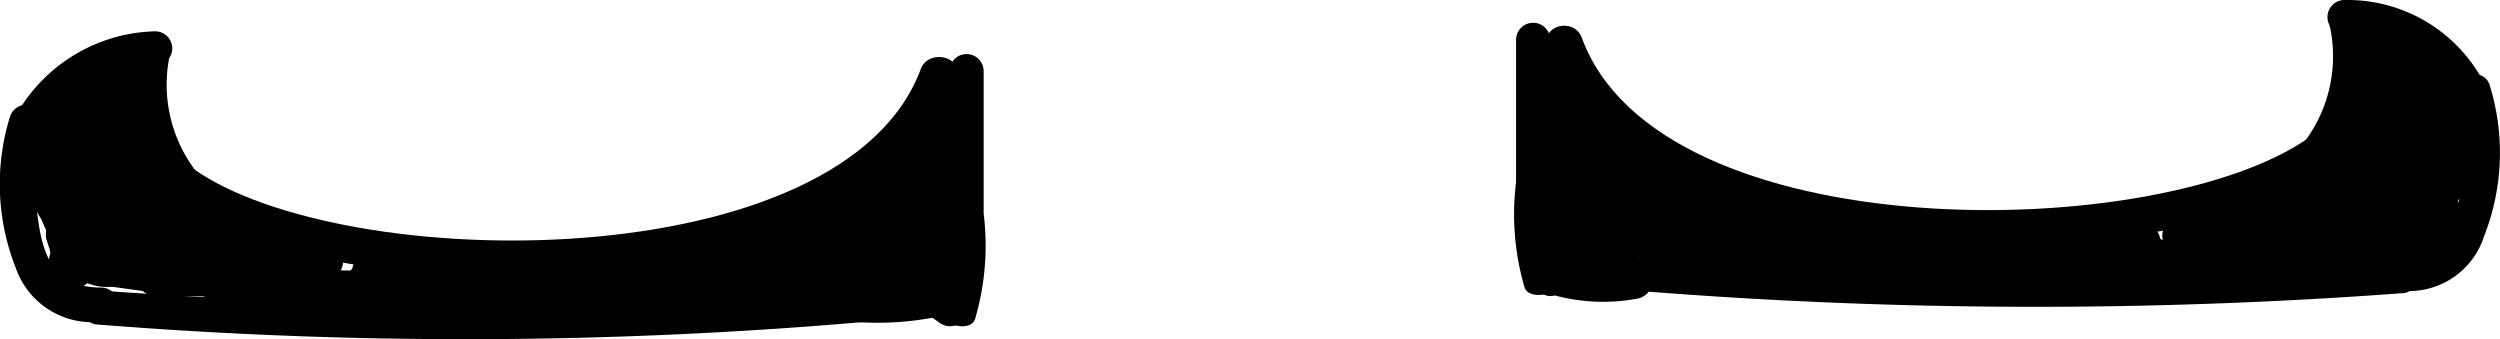 <svg id="Layer_1" data-name="Layer 1" xmlns="http://www.w3.org/2000/svg" viewBox="0 0 87.81 11.91"><title>Flat</title><path d="M60.1,573a162.28,162.28,0,0,0,27-.1c.8-.1.8-1.3,0-1.2a173.83,173.83,0,0,1-27,.1c-.7,0-.7,1.2,0,1.2Z" transform="translate(-56.65 -561.6)"/><path d="M87.7,572.5l.6-.9c.4-.6-.6-1.2-1-.6l-.6.9a.58.58,0,1,0,1,.6Z" transform="translate(-56.65 -561.6)"/><path d="M87.8,571.8a17.4,17.4,0,0,1,1.8,1.1c.6.5,1.4-.3.8-.8a8.58,8.58,0,0,0-2-1.3c-.7-.4-1.3.7-.6,1Z" transform="translate(-56.65 -561.6)"/><path d="M89.7,572.2h0a.63.63,0,0,0,.3.8h.1c.3.1.7.1.8-.2a9.16,9.16,0,0,0,.3-3.7v-5a.6.6,0,0,0-1.2,0v4.1c0,1.1.2,3.1-.2,4,.3-.1.5-.1.8-.2h-.1c.1.2.2.5.3.7v-.1c.2-.8-.9-1.1-1.1-.4Z" transform="translate(-56.65 -561.6)"/><path d="M60.2,571.7c-1.5,0-2-.9-2.2-2.3a7.93,7.93,0,0,1,.2-3.4.62.62,0,0,0-1.2-.3,8,8,0,0,0,.2,5.3,2.84,2.84,0,0,0,3,1.9.6.6,0,0,0,0-1.2Z" transform="translate(-56.65 -561.6)"/><path d="M58.1,566.6a4.21,4.21,0,0,1,4-2.7.6.6,0,0,0,0-1.2,5.76,5.76,0,0,0-5.2,3.6c-.2.7.9,1,1.2.3Z" transform="translate(-56.65 -561.6)"/><path d="M61.5,563.3a6.28,6.28,0,0,0,1.1,5c.5.6,1.5,0,1-.6a5,5,0,0,1-1-4.1.57.57,0,0,0-1.1-.3Z" transform="translate(-56.65 -561.6)"/><path d="M62.8,568.5c4.8,3.5,12,2.8,17.6,1.9,4-.7,8.3-2,9.8-6.1.3-.7-.9-1-1.2-.3-2.7,7.4-20.3,7.3-25.6,3.5-.7-.5-1.3.5-.6,1Z" transform="translate(-56.65 -561.6)"/><path d="M87.4,569.6l.9,1.2c.2-.3.5-.6.7-.9-.2-.1-.4-.1-.5-.2-.7-.3-1,.7-.5,1.1a4.05,4.05,0,0,0,.9.5.62.62,0,0,0,.9-.7.37.37,0,0,0-.1-.3l-.7.7c.1.1.2.1.3.2.2-.3.4-.7.6-1-.1-.1-.2-.1-.3-.2-.6-.4-1.1.5-.7.9a4.81,4.81,0,0,0,1.1.9.63.63,0,0,0,.9-.5c0-1.7-.1-3.4-.1-5.2a.6.6,0,0,0-1.2,0c0,1.2,0,2.3-.1,3.5.1-.2.2-.3.3-.5.5-.2.3-1.1.4-1.6H89a1.72,1.72,0,0,1-.1,1.4c.4,0,.7.1,1.1.1a6.08,6.08,0,0,1,.1-1.9.61.61,0,0,0-1.1-.5,11.51,11.51,0,0,1-1.4,1.7c.3.2.6.5.9.7a7.49,7.49,0,0,1,1.3-1.8.57.57,0,0,0-.7-.9,3.59,3.59,0,0,0-1,.7c.3.2.6.5.9.7a2.7,2.7,0,0,1,.7-.8l-.8-.8a4.35,4.35,0,0,0-.6.7c.3.2.6.5.9.7a3.45,3.45,0,0,1,.9-1.2l-.8-.8a18.78,18.78,0,0,1-2.5,2.4c-.5.4.2,1.3.7.9.4-.2.8-.5,1.3-.7a.58.58,0,1,0-.6-1c-.8.5-1.7,1-2.5,1.4.2.3.4.7.6,1a15.25,15.25,0,0,1,1.6-1.1c-.2-.3-.5-.6-.7-.9-.4.3-.7.6-1.1.9s.2,1.3.7.9c0,0,.9-.5.7-.6s-.2-.5-.3-.7a11.11,11.11,0,0,1-.7,1.6l1.1.3a.76.76,0,0,1,.1-.4c-.4-.1-.8-.1-1.2-.2v.8l1.1-.3h-.8a4.35,4.35,0,0,0,.7.6c.6.5,1.4-.3.8-.8-.8-.6-2.1-1-2.4.3-.1.7.7,1.1,1.1.5l.3-.6-1.1-.3a1.74,1.74,0,0,1-.5,1.4c.3.2.6.5.9.7a8.34,8.34,0,0,1,.8-1.2c-.3-.2-.7-.4-1-.6a.55.55,0,0,1-.4.6c-.5.5-.9.3-1.4-.7h1.2c-.2,0-.5.1-.7.1h.6v-.3c-.6-.5-1.4.4-.8.8,1,.8,2.7-.2,1.7-1.4s-2.5.3-1.9,1.5c.7,1.4,2-.2,1.8-1.2a.91.91,0,0,0-1.2-.8c-.8.2-.8,1-.6,1.6s1.1.6,1.2,0c.3-2.1-2.8-1.6-2.3.4.6,2.2,3.6,1.6,4.1-.3a.62.62,0,0,0-1-.6,7.1,7.1,0,0,0-1,1.4c-.3.6.5,1.3.9.7a3.16,3.16,0,0,0,.8-2.2.59.59,0,0,0-1.1-.3l-.3.6c.4.2.7.3,1.1.5.1.1.2.1.4.2l.8-.8a4.35,4.35,0,0,0-.7-.6.52.52,0,0,0-.8,0,1.21,1.21,0,0,0-.2,1.5.58.58,0,0,0,1.1-.3v-.8a.62.62,0,0,0-1.2-.2,1.7,1.7,0,0,0-.1.7c0,.6.9.9,1.1.3a7.71,7.71,0,0,0,.8-1.9c0-.2,0-.6-.3-.7-.7-.3-1.3.2-1.9.6.2.3.5.6.7.9.4-.3.7-.6,1.1-.9s-.2-1.3-.7-.9a15.25,15.25,0,0,1-1.6,1.1.58.58,0,0,0,.6,1c.8-.5,1.7-1,2.5-1.4-.2-.3-.4-.7-.6-1-.4.2-.8.5-1.3.7.2.3.5.6.7.9a18.78,18.78,0,0,0,2.5-2.4c.5-.6-.3-1.4-.8-.8a4.86,4.86,0,0,0-1.1,1.4c-.3.6.5,1.3.9.7a4.35,4.35,0,0,0,.6-.7c.5-.6-.3-1.4-.8-.8a4.81,4.81,0,0,0-.9,1.1.57.57,0,0,0,.9.7,2.41,2.41,0,0,1,.8-.6c-.2-.3-.5-.6-.7-.9a9,9,0,0,0-1.4,2c-.3.6.5,1.2.9.7a14.62,14.62,0,0,0,1.6-1.9c-.4-.2-.7-.3-1.1-.5a4.24,4.24,0,0,0-.1,2.5.59.59,0,0,0,1.1.1,2.68,2.68,0,0,0,.2-2.3.64.64,0,0,0-1.2,0c-.2.9-.4,3.8,1.3,3a.55.55,0,0,0,.3-.5c0-1.2,0-2.3.1-3.5H89.4c0,1.7.1,3.4.1,5.2.3-.2.6-.3.9-.5a5.5,5.5,0,0,1-.9-.7c-.2.3-.5.6-.7.9a1.14,1.14,0,0,0,.6.3.61.61,0,0,0,.6-1,1.37,1.37,0,0,0-.8-.5.57.57,0,0,0-.7.7.37.37,0,0,0,.1.3c.3-.2.6-.5.9-.7a7.26,7.26,0,0,1-.9-.5c-.2.4-.3.7-.5,1.1.2.1.4.1.5.2a.62.62,0,0,0,.7-.9l-.9-1.2c-.4-.2-1.4.4-1,1Z" transform="translate(-56.65 -561.6)"/><path d="M88.2,570h-.7a.6.6,0,0,0,0,1.2h.7a.6.6,0,0,0,0-1.2Z" transform="translate(-56.65 -561.6)"/><path d="M59.7,570.8c-.1.1-.1.3-.2.4a.64.64,0,0,0,.6-.8c0-.2-.1-.4-.1-.6-.3.2-.6.5-.9.7v-.1c.2-.3.4-.5.6-.8a.76.76,0,0,1-.2-.4c-.2,0-.5-.1-.7-.1v1c.2-.1.4-.3.6-.4s.1-.1.2-.1H58.4v.3c.4,0,.7.1,1.1.1a5.07,5.07,0,0,0,.2-1.3h-1c.6-.5,1.2-1.1,1.9-1.6a3.55,3.55,0,0,1-.9-.4h.4c-.4-.1-.8-.1-1.2-.2h0c.3,0,.6.1.9.1a2.66,2.66,0,0,1,1.1-1c-.3-.2-.6-.3-.9-.5a5.92,5.92,0,0,1-.5,1.9c.4.2.7.3,1.1.5a12.27,12.27,0,0,1,1.2-2.6c-.4,0-.7-.1-1.1-.1a21.72,21.72,0,0,0,1.2,3.6c.3-.2.7-.4,1-.6a4.07,4.07,0,0,0-1.2-1.7c-.5-.5-1.3.2-.9.7s.8,1.1,1.2,1.7c.3-.2.7-.4,1-.6a4.63,4.63,0,0,1-.8-3.8c.1-.6-.8-1.1-1.1-.5-.9,2.1-1.6,5.4,1.4,6.1.5.1,1.1-.6.6-1a10.38,10.38,0,0,0-2.5-1.5l-.3,1.2a7.66,7.66,0,0,1,2.3,1c.1-.4.2-.7.3-1.1a6.45,6.45,0,0,1-2-.3.61.61,0,0,0-.5,1.1,10.54,10.54,0,0,1,1.1.7c0-.4.1-.7.1-1.1-.3-.1-.6-.1-1-.2,0,.4-.1.7-.1,1.1a6.6,6.6,0,0,1,1.4.1l.3-1.2a2.53,2.53,0,0,1-1.5-.6c-.2.4-.3.7-.5,1.1a24.42,24.42,0,0,1,2.4,1c.1-.4.1-.8.2-1.2-.3-.1-.5-.2-.8-.3-.2.3-.4.7-.6,1a5.77,5.77,0,0,1,1.7.6c.6.3,1.3-.5.7-.9-.4-.3-.7-.6-1.1-.9-.6-.5-1.4.3-.8.8a14.3,14.3,0,0,0,1.5,1.1c.6.3,1.2-.5.7-.9-.3-.3-.7-.6-1-.9-.2.3-.5.6-.7.9a20,20,0,0,0,2.1,1c.6.3,1-.8.5-1.1-.7-.4-1.3-.7-2-1.1-.2.4-.3.7-.5,1.1l2.4.9.3-1.2-2.3-.6c-.5-.1-1.1.6-.6,1a8.27,8.27,0,0,0,2.9,1.6l.3-1.2a15.88,15.88,0,0,1-2-.7l-.3,1.2c1.1.3,2.2.5,3.3.8.8.2,1-.9.3-1.2s-1.5-.5-2.2-.8l-.3,1.2c1,.2,2.1.5,3.1.8l.3-1.2a20.16,20.16,0,0,1-2.3-.7l-.3,1.2a22.89,22.89,0,0,1,2.8.8c.1-.4.1-.8.2-1.2a24.11,24.11,0,0,1-3.8,0c-.7-.1-.8,1-.2,1.2a3.59,3.59,0,0,0,1.8.2c.6-.1.9-1,.2-1.2-1.3-.3-2.6-.5-3.8-.8-.1.4-.1.8-.2,1.2a12.59,12.59,0,0,1,2.7.4c.1-.4.1-.8.2-1.2a15.54,15.54,0,0,1-3.1-.7l-.3,1.2c.8.2,1.7.5,2.5.7v-1.2a7.1,7.1,0,0,1-2.9.1V571c.4.1.7.1,1.1.2.1-.4.2-.7.3-1.1-1,0-2.9-.5-3.5.5a.63.63,0,0,0,.4.9c1.1.2,2.2.3,3.3.5.7.1,1.1-1,.3-1.2a2.44,2.44,0,0,0-1.2,0c-.7.1-.5,1.2.2,1.2,1.2,0,2.4,0,3.6.1a.6.6,0,0,0,0-1.2c-1.2,0-2.4,0-3.6-.1.1.4.1.8.2,1.2h.5l.3-1.2a9.7,9.7,0,0,1-3.4,0,5.89,5.89,0,0,0,.4.8,10.87,10.87,0,0,1,2.5.1c.6,0,.9-.9.3-1.1a3.53,3.53,0,0,0-1.7-.4c-.8,0-.7,1.1,0,1.2a8.66,8.66,0,0,0,3.2-.2c.6-.1.5-1,0-1.2a18.25,18.25,0,0,0-2.5-.7c-.8-.2-1,.9-.3,1.2a12.85,12.85,0,0,0,3.4.7c.7.1.8-1,.2-1.2a15.66,15.66,0,0,0-3-.5.62.62,0,0,0-.2,1.2c1.3.3,2.6.5,3.8.8.1-.4.1-.8.2-1.2a2.57,2.57,0,0,1-1.5-.1c-.1.4-.1.8-.2,1.2a24.11,24.11,0,0,0,3.8,0,.62.62,0,0,0,.2-1.2,12.9,12.9,0,0,0-2.8-.8.62.62,0,0,0-.3,1.2,20.16,20.16,0,0,0,2.3.7.62.62,0,0,0,.3-1.2c-1-.3-2-.5-3.1-.8a.62.62,0,1,0-.3,1.2c.7.3,1.5.5,2.2.8l.3-1.2c-1.1-.3-2.2-.5-3.3-.8-.8-.2-1,.9-.3,1.2a15.88,15.88,0,0,0,2,.7.62.62,0,0,0,.3-1.2,7,7,0,0,1-2.4-1.3c-.2.3-.4.7-.6,1l2.3.6c.8.2,1-.9.3-1.2l-2.4-.9c-.6-.2-1,.8-.5,1.1.7.4,1.3.7,2,1.1.2-.4.3-.7.5-1.1a7.57,7.57,0,0,1-1.8-.9c-.6-.3-1.3.5-.7.9.3.3.7.6,1,.9.2-.3.5-.6.7-.9a3.81,3.81,0,0,1-1.3-.9l-.8.8c.4.3.7.6,1.1.9.2-.3.5-.6.7-.9a14.58,14.58,0,0,0-1.9-.7.62.62,0,0,0-.6,1,2.36,2.36,0,0,0,1.6.7c.7,0,.7-.9.2-1.2a24.42,24.42,0,0,1-2.4-1c-.7-.3-1,.7-.5,1.1a5.83,5.83,0,0,0,1.8.8c.8.2,1-.9.3-1.2a3,3,0,0,0-2.1-.1.59.59,0,0,0-.1,1.1,3.08,3.08,0,0,0,1.9.3c.5-.1.5-.9.1-1.1a10.54,10.54,0,0,1-1.1-.7c-.2.4-.3.7-.5,1.1a18.46,18.46,0,0,0,2.3.4.59.59,0,0,0,.3-1.1,10.18,10.18,0,0,0-2.6-1.1c-.8-.2-1,.9-.3,1.2a4.66,4.66,0,0,1,2,1.2c.2-.3.4-.7.6-1-2.3-.6-1.2-3.1-.6-4.3-.4-.2-.7-.3-1.1-.5a5.6,5.6,0,0,0,.9,4.7c.4.6,1.5,0,1-.6s-.8-1.1-1.2-1.7c-.3.2-.6.5-.9.7a4.51,4.51,0,0,1,1,1.4c.3.7,1.3.1,1-.6a21.29,21.29,0,0,1-1.1-3.3.59.59,0,0,0-1.1-.1,10.76,10.76,0,0,0-1.3,2.9c-.2.6.8,1.1,1.1.5a7.17,7.17,0,0,0,.7-2.5c.1-.5-.5-.7-.9-.5-1,.6-2.1,1.4-1.5,2.6a.52.52,0,0,0,.9.1,1.09,1.09,0,0,0,.4-.9c.1-.7-1-.8-1.2-.2-.3,1,.6,2.4,1.7,1.5a1,1,0,0,0-.6-1.8,1,1,0,0,0-.5,1.8c1.1.7,1.7-.6,1.4-1.5a.61.61,0,0,0-.9-.4c-.7.4-1.5,1.6-.6,2.3a.89.89,0,0,0,1.4-.5c.4-2.1-3.7-1.2-1.8.9.1.2.4.2.6.2,2.1-.5-.5-3.4-1.4-1.1s2.9,2.2,1.7.2a.57.57,0,0,0-1,0,3.36,3.36,0,0,0-.4,2.2c.1.5.8.5,1.1.1a1,1,0,0,0,.1-1.3.63.63,0,0,0-1.2,0c-.3.8,0,1.8,1,1.7a.68.68,0,0,0,.6-.4c.2-.7.3-1.7-.3-2.2a.62.62,0,0,0-.7-.1c-1.2.7-.5,2.7.9,2.1a.55.55,0,0,0,.3-.5.89.89,0,0,0-1.5-.7c-1.1.9.1,1.8,1,1.7a.48.48,0,0,0,.5-.7,1,1,0,0,0-.6-.7.62.62,0,0,0-.9.7c0,.2.1.4.1.6.2-.3.4-.5.6-.8-1,0-1.4,1-.6,1.6.6.6,1.5-.2.9-.7Z" transform="translate(-56.65 -561.6)"/><path d="M68.9,571.2h-.6a.6.6,0,1,0,0,1.2c.4,0,.8.1,1.3.1v-1.2a7.49,7.49,0,0,0-2.1.2.63.63,0,0,0,0,1.2,7.57,7.57,0,0,0,1.5.1c-.1-.4-.1-.8-.2-1.2H67.2v1.2a18.19,18.19,0,0,1,3.3,0,.62.62,0,0,0,.2-1.2c-.7-.2-1.5-.3-2.2-.5-.1.4-.1.8-.2,1.2,1,.1,2,.2,2.9.2.7.1.8-1.1.2-1.2s-1.5-.3-2.2-.4c-.1.4-.1.8-.2,1.2a9.74,9.74,0,0,1,2.4.2c.7.1.8-1,.2-1.2s-1.5-.3-2.2-.5c-.1.4-.1.8-.2,1.2,1.1.1,2.1.3,3.2.4V571a13.13,13.13,0,0,1-2.8.1.6.6,0,1,0,0,1.2,22,22,0,0,1,3.7.5c.1-.4.1-.8.2-1.2H71.2v1.2c1.2-.1,2.3-.1,3.5-.2.6,0,.9-1,.2-1.2a7.14,7.14,0,0,0-2.1-.2v1.2a15,15,0,0,1,2.2-.2c.6,0,.9-1.1.2-1.2s-1.2-.2-1.9-.3c-.1.4-.1.8-.2,1.2.9,0,1.9.1,2.8.1v-1.2a13.11,13.11,0,0,1-2.8,0c.1.4.1.8.2,1.2a13.41,13.41,0,0,1,4,0v-1.2a4.1,4.1,0,0,1-1.1-.1v1.2a24.32,24.32,0,0,0,2.7,0,.6.6,0,1,0,0-1.2c-.5,0-.9-.1-1.4-.1v1.2h3.1a.6.6,0,0,0,0-1.2H78.5v1.2a20.86,20.86,0,0,1,4.3.4c.1-.4.1-.8.2-1.2H81.8a.6.6,0,0,0,0,1.2c.9.1,1.8.1,2.7.2a.62.62,0,0,0,.2-1.2c-1.7-.4-3.4-.7-5.1-1-.1.4-.1.8-.2,1.2a27,27,0,0,0,2.8-.4c.7-.1.8-1.2,0-1.2a6.09,6.09,0,0,0-2.7.2c-.7.1-.5,1.2.2,1.2,1.7,0,3.6.4,4.7-1,.4-.6-.5-1.1-.9-.7-.3.1-.6.3-.9.4.1.3.3.7.4,1,.3-.1.6-.3.9-.4l-.3-1.2a3.55,3.55,0,0,0-.9.4c-.7.3-.4,1.4.3,1.2.2,0,.4-.1.6-.1.7-.2.4-1.3-.3-1.2-.2,0-.4.1-.6.1l.3,1.2a3.55,3.55,0,0,0,.9-.4.62.62,0,0,0-.3-1.2,2.24,2.24,0,0,0-1.5.8c-.4.3-.1,1.1.4,1a2.19,2.19,0,0,0,1.7-.7c-.3-.2-.6-.5-.9-.7-.5.8-2.9.4-3.6.4.1.4.1.8.2,1.2.8-.1,1.6-.1,2.4-.2v-1.2a27,27,0,0,0-2.8.4c-.6.1-.9,1.1-.2,1.2,1.7.3,3.4.6,5.1,1,.1-.4.1-.8.2-1.2-.9-.1-1.8-.1-2.7-.2v1.2h1.2c.6,0,.9-1,.2-1.2a34.08,34.08,0,0,0-4.6-.5.6.6,0,0,0,0,1.2h2.1v-1.2H77.7a.6.6,0,1,0,0,1.2c.5,0,.9.1,1.4.1v-1.2H76.4a.6.6,0,0,0,0,1.2,4.1,4.1,0,0,1,1.1.1.6.6,0,1,0,0-1.2,15.4,15.4,0,0,0-4.3.1c-.7.1-.5,1.1.2,1.2a13.11,13.11,0,0,0,2.8,0,.6.6,0,0,0,0-1.2c-.9,0-1.9-.1-2.8-.1-.7,0-.8,1.1-.2,1.2s1.2.2,1.9.3c.1-.4.1-.8.2-1.2a18,18,0,0,0-2.2.2c-.7.1-.8,1.2,0,1.2.6.1,1.2.1,1.7.2.1-.4.1-.8.2-1.2-1.2.1-2.3.1-3.5.2a.6.6,0,0,0,0,1.2h2.3a.62.62,0,0,0,.2-1.2c-1.3-.3-2.7-.4-4-.6v1.2a13.13,13.13,0,0,0,2.8-.1.6.6,0,0,0,0-1.2c-1.1-.1-2.1-.3-3.2-.4-.7-.1-.8,1-.2,1.2s1.5.3,2.2.5c.1-.4.1-.8.2-1.2a19.42,19.42,0,0,0-2.4-.2c-.7,0-.8,1.1-.2,1.2s1.5.3,2.2.4c.1-.4.1-.8.2-1.2-1-.1-2-.2-2.9-.2-.7-.1-.8,1-.2,1.2s1.5.3,2.2.5c.1-.4.1-.8.2-1.2H67.6a.6.6,0,1,0,0,1.2,4.08,4.08,0,0,0,1.9-.1c.7-.1.5-1.2-.2-1.2a4.87,4.87,0,0,1-1.2-.1v1.2c.6,0,1.2-.1,1.8-.1a.6.6,0,1,0,0-1.2c-.4,0-.8-.1-1.3-.1v1.2h.6c.4,0,.4-1.2-.3-1.2Z" transform="translate(-56.65 -561.6)"/><path d="M79.7,570.5a2.77,2.77,0,0,1-.9-.1v1.2a5.07,5.07,0,0,1,1.3-.2c.7-.1.5-1.3-.2-1.2-1.1.1-2.1.1-3.2.1v1.2h.6a.6.6,0,0,0,0-1.2h-.6a.6.6,0,1,0,0,1.2,11.45,11.45,0,0,0,3.2-.1c-.1-.4-.1-.8-.2-1.2a5.07,5.07,0,0,1-1.3.2c-.6.1-.5,1,0,1.2a5,5,0,0,0,1.2.2c.9-.1.9-1.3.1-1.3Z" transform="translate(-56.65 -561.6)"/><path d="M87.8,572.1a3.4,3.4,0,0,0,1,.1c-.1-.4-.1-.8-.2-1.2a3.6,3.6,0,0,1-1.1.2c-.5.1-.9.8-.3,1.1a1.42,1.42,0,0,0,1.1.1c.7-.2.5-1.1-.2-1.2a1.55,1.55,0,0,0-1.4.5c-.4.3-.1,1,.4,1h2.5c-.1-.4-.1-.8-.2-1.2a8.63,8.63,0,0,1-2.8.2c-.8-.1-.8,1.1,0,1.2a10.57,10.57,0,0,0,3.1-.2.61.61,0,0,0-.2-1.2H87c.1.3.3.7.4,1a.9.9,0,0,1,.5-.1c-.1-.4-.1-.8-.2-1.2h-.2c-.1.4-.2.7-.3,1.1a3.53,3.53,0,0,0,1.4-.3.62.62,0,0,0-.2-1.2,1.7,1.7,0,0,1-.7-.1c-.3.1-.6,1.3.1,1.4Z" transform="translate(-56.65 -561.6)"/><path d="M61.1,569.3c0,.1.1.1.1.2,0,.3-.1.6-.1.9,0-.1.1-.1.1-.2-.2.2-.5.4-.7.6a7.72,7.72,0,0,0,.2-1.5c.2.2.4.5.6.7,0,.2-.1.4-.1.6a2,2,0,0,0-.8.4c-.1,0-.2-.1-.3-.1-.2-.2-.4-.5-.6-.7.1-.3.2-.5.3-.8.3,0,.6-.1.9-.1.3.2.3.1,0-.2-.1-.2-.3-.5-.4-.7s-.4-.9-.4-.6a2.29,2.29,0,0,1,.7-1,11.4,11.4,0,0,1,1.1-1.1c1.2-1-.5-2.7-1.7-1.7-.9.8-2.2,2.1-2.4,3.4a3.2,3.2,0,0,0,.5,1.9,6.7,6.7,0,0,0,1.1,1.8,1.54,1.54,0,1,0,.9-2.5,1.59,1.59,0,0,0-.9,2.6,1.7,1.7,0,0,0,2.8-.7,1.75,1.75,0,0,0-2-2.1,1.5,1.5,0,0,0-.6,2.6,1.2,1.2,0,0,0,1.7-1.7Z" transform="translate(-56.65 -561.6)"/><path d="M64.4,572.4a5.14,5.14,0,0,0,3,.2,1.2,1.2,0,1,0-.7-2.3,3.21,3.21,0,0,1-1.7-.2,1.24,1.24,0,0,0-1.5.8,1.35,1.35,0,0,0,.9,1.5Z" transform="translate(-56.65 -561.6)"/><path d="M75.1,572.9a27.15,27.15,0,0,0,9.4-.6c2.1-.4,4.3-.7,4.9-3.1.4-1.5-2-2.1-2.3-.6s-3.6,1.5-4.7,1.7a18.8,18.8,0,0,1-6.7.3c-1.5-.3-2.2,2-.6,2.3Z" transform="translate(-56.65 -561.6)"/><path d="M90.3,566c.2,0,.1.2.2.1v-.3a1.27,1.27,0,0,0-.1-.6.87.87,0,0,0-.9-.4c-.7.2-.5,1.1.2,1.2s.9-.7.8-1.3-1.4-.4-1.2.3c0,.2.2.1.4-.2.1.4.1.8.2,1.2-.3-.3-.4-.3-.5-.1v.7a.9.9,0,0,0,.6.6c.7.1,1-1,.3-1.2Z" transform="translate(-56.65 -561.6)"/><path d="M141,570.7a162.28,162.28,0,0,1-27-.1c-.8-.1-.8,1.1,0,1.2a173.83,173.83,0,0,0,27,.1.6.6,0,0,0,0-1.2Z" transform="translate(-56.65 -561.6)"/><path d="M114.4,570.9l-.6-.9c-.4-.6-1.5,0-1,.6l.6.9c.5.6,1.5,0,1-.6Z" transform="translate(-56.65 -561.6)"/><path d="M112.7,569.7a8.58,8.58,0,0,0-2,1.3c-.6.5.3,1.4.8.8a5.44,5.44,0,0,1,1.8-1.1c.7-.3.1-1.3-.6-1Z" transform="translate(-56.65 -561.6)"/><path d="M110.3,571.5h0a3.33,3.33,0,0,0,.3-.6h-.1c.3.1.5.1.8.2-.4-1-.2-3-.2-4V563a.6.6,0,0,0-1.2,0v5a9.16,9.16,0,0,0,.3,3.7c.1.3.6.3.8.2h.1c.3-.1.3-.4.3-.7v-.1c-.1-.7-1.3-.4-1.1.4Z" transform="translate(-56.65 -561.6)"/><path d="M140.9,571.8a2.77,2.77,0,0,0,3-1.9,8,8,0,0,0,.2-5.3c-.2-.7-1.4-.4-1.2.3a7.75,7.75,0,0,1,.2,3.4c-.3,1.3-.7,2.3-2.2,2.3-.8.1-.8,1.3,0,1.2Z" transform="translate(-56.65 -561.6)"/><path d="M144.2,565.2a5.41,5.41,0,0,0-5.2-3.6.6.6,0,0,0,0,1.2,4.26,4.26,0,0,1,4,2.7c.3.8,1.5.5,1.2-.3Z" transform="translate(-56.65 -561.6)"/><path d="M138.5,562.6a5,5,0,0,1-1,4.1c-.5.6.6,1.2,1,.6a6,6,0,0,0,1.1-5c-.1-.8-1.3-.5-1.1.3Z" transform="translate(-56.65 -561.6)"/><path d="M137.8,566.4c-5.3,3.8-22.9,4-25.6-3.5-.3-.7-1.4-.4-1.2.3,1.5,4.1,5.7,5.4,9.8,6.1,5.5.9,12.8,1.6,17.6-1.9.6-.5,0-1.5-.6-1Z" transform="translate(-56.65 -561.6)"/><path d="M112.7,567.9l-.9,1.2a.62.62,0,0,0,.7.9c.2-.1.4-.1.5-.2-.2-.4-.3-.7-.5-1.1a4.05,4.05,0,0,1-.9.5c.3.2.6.5.9.7a.37.37,0,0,1,.1-.3c.1-.4-.3-.9-.7-.7a1.37,1.37,0,0,0-.8.5.61.61,0,0,0,.6,1,1.14,1.14,0,0,0,.6-.3c-.2-.3-.5-.6-.7-.9a3.11,3.11,0,0,1-.9.7c.3.2.6.3.9.5,0-1.7.1-3.4.1-5.2h-1.2c0,1.2,0,2.3.1,3.5a.55.55,0,0,0,.3.5c1.7.8,1.5-2.1,1.3-3-.1-.6-1-.5-1.2,0a2.65,2.65,0,0,0,.2,2.3c.2.4,1,.4,1.1-.1a6.92,6.92,0,0,0-.1-2.5c-.4.2-.7.3-1.1.5a14.62,14.62,0,0,0,1.6,1.9.57.57,0,0,0,.9-.7,14.29,14.29,0,0,0-1.4-2c-.2.3-.5.6-.7.9a1.56,1.56,0,0,1,.8.6.57.57,0,0,0,.9-.7,4.81,4.81,0,0,0-.9-1.1.57.57,0,0,0-.8.8,4.35,4.35,0,0,1,.6.7.57.57,0,0,0,.9-.7,3.82,3.82,0,0,0-1.1-1.4c-.6-.5-1.4.3-.8.8a18.78,18.78,0,0,0,2.5,2.4c.2-.3.5-.6.7-.9-.4-.2-.8-.5-1.3-.7-.2.3-.4.7-.6,1,.8.5,1.7,1,2.5,1.4a.58.58,0,0,0,.6-1,15.25,15.25,0,0,0-1.6-1.1c-.5-.4-1.3.5-.7.9.4.3.7.6,1.1.9.2-.3.5-.6.7-.9-.6-.4-1.2-.9-1.9-.6-.3.1-.3.4-.3.7a10.84,10.84,0,0,0,.8,1.9.58.58,0,0,0,1.1-.3,1.7,1.7,0,0,0-.1-.7.62.62,0,0,0-1.2.2v.8c0,.6.9.9,1.1.3a1.21,1.21,0,0,0-.2-1.5.52.52,0,0,0-.8,0,4.35,4.35,0,0,1-.7.6l.8.8c.1-.1.2-.1.4-.2.4-.2.7-.3,1.1-.5l-.3-.6a.59.59,0,0,0-1.1.3,3.29,3.29,0,0,0,.8,2.2.57.57,0,0,0,.9-.7,7.1,7.1,0,0,0-1-1.4.62.62,0,0,0-1,.6c.5,1.9,3.5,2.5,4.1.3.5-2-2.5-2.4-2.3-.4.1.6,1,.5,1.2,0s.1-1.3-.6-1.6a.93.93,0,0,0-1.2.6c-.4,1.1,1.1,2.8,1.8,1.4.6-1.2-.9-2.7-1.9-1.6s.6,2.4,1.7,1.5c.6-.5-.3-1.3-.8-.8v.3h.6c-.2,0-.5-.1-.7-.1h1.2c-.5.9-.9,1.2-1.4.7a.55.55,0,0,1-.4-.6c-.3.2-.7.4-1,.6a5,5,0,0,1,.8,1.2c.3-.2.6-.5.9-.7a1.74,1.74,0,0,1-.5-1.4l-1.1.3.3.6c.4.6,1.2.2,1.1-.5-.2-1.3-1.6-1-2.4-.3-.6.5.3,1.3.8.8a4.35,4.35,0,0,1,.7-.6h-.8l1.1.3v-.8c-.4.1-.8.1-1.2.2a.76.76,0,0,0,.1.4l1.1-.3a11.11,11.11,0,0,1-.7-1.6c-.1.2-.2.5-.3.7s.7.6.7.6c.6.3,1.3-.5.7-.9-.4-.3-.7-.6-1.1-.9-.2.3-.5.6-.7.9a15.25,15.25,0,0,0,1.6,1.1c.2-.3.4-.7.6-1-.8-.5-1.7-1-2.5-1.4a.58.58,0,1,0-.6,1c.4.2.8.5,1.3.7s1.3-.5.7-.9a18.78,18.78,0,0,1-2.5-2.4l-.8.8a3.45,3.45,0,0,1,.9,1.2c.3-.2.6-.5.9-.7a4.35,4.35,0,0,1-.6-.7l-.8.8a5,5,0,0,1,.7.8c.3-.2.6-.5.9-.7a3.59,3.59,0,0,0-1-.7.57.57,0,0,0-.7.9,8.32,8.32,0,0,1,1.3,1.8c.3-.2.6-.5.9-.7a11.51,11.51,0,0,1-1.4-1.7.61.61,0,0,0-1.1.5,4,4,0,0,1,.1,1.9c.4,0,.7-.1,1.1-.1a1.72,1.72,0,0,1-.1-1.4h-1.2c.1.5-.1,1.4.4,1.6.1.2.2.3.3.5,0-1.2,0-2.3-.1-3.5a.6.6,0,0,0-1.2,0c0,1.7-.1,3.4-.1,5.2a.59.59,0,0,0,.9.5,3.13,3.13,0,0,0,1.1-.9c.4-.5-.1-1.4-.7-.9-.1.1-.2.1-.3.2.2.3.4.7.6,1,.1-.1.2-.1.3-.2l-.7-.7a.37.37,0,0,1-.1.3.64.64,0,0,0,.9.7,7.26,7.26,0,0,0,.9-.5c.5-.4.2-1.4-.5-1.1-.2.1-.4.1-.5.2.2.3.5.6.7.9l.9-1.2c.5-1-.6-1.6-1-1Z" transform="translate(-56.65 -561.6)"/><path d="M112.9,570.1h.7a.6.6,0,0,0,0-1.2h-.7a.6.6,0,0,0,0,1.2Z" transform="translate(-56.65 -561.6)"/><path d="M142.3,570.6a.87.87,0,0,0-.6-1.6c.2.3.4.5.6.8,0-.2.1-.4.1-.6a.64.64,0,0,0-.9-.7,1.41,1.41,0,0,0-.6.7.64.64,0,0,0,.6.8c.8-.1,2.1-.9,1.1-1.8a.89.89,0,0,0-1.5.7.55.55,0,0,0,.3.5c1.4.7,2.1-1.4.9-2.1a.62.62,0,0,0-.7.1c-.6.5-.5,1.4-.3,2.2a.55.55,0,0,0,.6.4c1,.1,1.3-.8,1-1.7a.63.63,0,0,0-1.2,0,1.23,1.23,0,0,0,.1,1.3c.2.4,1,.4,1.1-.1a2.85,2.85,0,0,0-.4-2.2.57.57,0,0,0-1,0c-1.2,2,2.7,2.2,1.7-.2s-3.5.6-1.4,1.1a.73.73,0,0,0,.6-.2c1.9-2.1-2.2-3-1.8-.9a.81.81,0,0,0,1.4.5c.9-.7.1-1.9-.6-2.3a.63.63,0,0,0-.9.4c-.3.9.3,2.2,1.4,1.5a1,1,0,0,0-.5-1.8,1,1,0,0,0-.6,1.8c1.1.9,2-.5,1.7-1.5a.62.62,0,0,0-1.2.2,1.09,1.09,0,0,0,.4.9c.3.2.8.2.9-.1.6-1.2-.5-2-1.5-2.6-.4-.2-1,.1-.9.5a7.17,7.17,0,0,0,.7,2.5c.3.6,1.3.2,1.1-.5a15.11,15.11,0,0,0-1.3-2.9c-.2-.4-1-.4-1.1.1a16,16,0,0,1-1.1,3.3c-.3.7.7,1.3,1,.6a2.81,2.81,0,0,1,1-1.4c-.3-.2-.6-.5-.9-.7-.4.6-.8,1.1-1.2,1.7s.6,1.2,1,.6a5.6,5.6,0,0,0,.9-4.7c-.4.2-.7.3-1.1.5.6,1.3,1.6,3.8-.6,4.3.2.3.4.7.6,1a6.66,6.66,0,0,1,2-1.2c.7-.3.4-1.4-.3-1.2a9.66,9.66,0,0,0-2.6,1.1.59.59,0,0,0,.3,1.1,6.2,6.2,0,0,0,2.3-.4c-.2-.4-.3-.7-.5-1.1a10.54,10.54,0,0,0-1.1.7c-.4.2-.4,1,.1,1.1a2.59,2.59,0,0,0,1.9-.3c.5-.2.3-1-.1-1.1a3,3,0,0,0-2.1.1.62.62,0,0,0,.3,1.2,4.17,4.17,0,0,0,1.8-.8c.5-.4.2-1.4-.5-1.1a24.41,24.41,0,0,0-2.4,1,.61.61,0,0,0,.2,1.2,2,2,0,0,0,1.6-.7c.5-.4,0-1.1-.6-1a10.66,10.66,0,0,0-1.9.7c.2.3.5.6.7.9.4-.3.7-.6,1.1-.9l-.8-.8a3.81,3.81,0,0,1-1.3.9c.2.3.5.6.7.9.3-.3.7-.6,1-.9a.57.57,0,0,0-.7-.9l-1.8.9c.2.4.3.7.5,1.1.7-.4,1.3-.7,2-1.1s.2-1.3-.5-1.1l-2.4.9c-.7.3-.4,1.4.3,1.2l2.3-.6c-.2-.3-.4-.7-.6-1a5.64,5.64,0,0,1-2.4,1.3c-.7.2-.4,1.4.3,1.2a15.88,15.88,0,0,0,2-.7.62.62,0,0,0-.3-1.2c-1.1.3-2.2.5-3.3.8l.3,1.2c.7-.3,1.5-.5,2.2-.8s.4-1.3-.3-1.2c-1,.2-2.1.5-3.1.8-.7.2-.4,1.3.3,1.2a20.16,20.16,0,0,0,2.3-.7.62.62,0,0,0-.3-1.2,22.89,22.89,0,0,0-2.8.8.62.62,0,0,0,.2,1.2,24.11,24.11,0,0,0,3.8,0c-.1-.4-.1-.8-.2-1.2a2,2,0,0,1-1.5.1c.1.4.1.8.2,1.2,1.3-.3,2.6-.5,3.8-.8.7-.1.5-1.2-.2-1.2a9.93,9.93,0,0,0-3,.5c-.6.2-.5,1.3.2,1.2a18.63,18.63,0,0,0,3.4-.7c.7-.2.4-1.3-.3-1.2s-1.7.5-2.5.7a.64.64,0,0,0,0,1.2,11.5,11.5,0,0,0,3.2.2c.7-.1.8-1.2,0-1.2a3.29,3.29,0,0,0-1.7.4.58.58,0,0,0,.3,1.1,22.62,22.62,0,0,1,2.5-.1,3.55,3.55,0,0,1,.4-.9c-1.1.2-2.2.3-3.3.5l.3,1.2h.5c.1-.4.1-.8.2-1.2-1.2,0-2.4,0-3.6.1a.6.6,0,0,0,0,1.2c1.2,0,2.4,0,3.6-.1.7,0,.8-1.1.2-1.2a2.44,2.44,0,0,0-1.2,0c-.8.2-.4,1.3.3,1.2,1.1-.2,2.2-.3,3.3-.5a.7.7,0,0,0,.4-.9c-.6-1.1-2.5-.6-3.5-.5.1.4.2.7.3,1.1.4-.1.7-.1,1.1-.2v-1.2a9.42,9.42,0,0,1-2.9-.1v1.2a18.25,18.25,0,0,1,2.5-.7l-.3-1.2a15.55,15.55,0,0,1-3.1.7c.1.4.1.8.2,1.2a8.42,8.42,0,0,1,2.7-.4c-.1-.4-.1-.8-.2-1.2-1.3.3-2.6.5-3.8.8-.7.1-.5,1.1.2,1.2a3.59,3.59,0,0,0,1.8-.2.61.61,0,0,0-.2-1.2,24.11,24.11,0,0,1-3.8,0c.1.4.1.8.2,1.2a12.9,12.9,0,0,1,2.8-.8l-.3-1.2a20.16,20.16,0,0,1-2.3.7l.3,1.2c1-.3,2-.5,3.1-.8l-.3-1.2c-.7.3-1.5.5-2.2.8s-.4,1.3.3,1.2c1.1-.3,2.2-.5,3.3-.8l-.3-1.2a15.88,15.88,0,0,1-2,.7l.3,1.2a10.25,10.25,0,0,0,2.9-1.6c.5-.4,0-1.1-.6-1l-2.3.6.3,1.2,2.4-.9c-.2-.4-.3-.7-.5-1.1-.7.4-1.3.7-2,1.1s-.2,1.4.5,1.1a20,20,0,0,0,2.1-1c-.2-.3-.5-.6-.7-.9-.3.3-.7.6-1,.9a.57.57,0,0,0,.7.9,8.28,8.28,0,0,0,1.5-1.1c.6-.5-.3-1.4-.8-.8-.4.3-.7.6-1.1.9-.6.5.2,1.2.7.9a8.51,8.51,0,0,1,1.7-.6c-.2-.3-.4-.7-.6-1-.3.1-.5.2-.8.3.1.4.1.8.2,1.2a24.41,24.41,0,0,0,2.4-1c-.2-.4-.3-.7-.5-1.1a2.4,2.4,0,0,1-1.5.6l.3,1.2a6.6,6.6,0,0,0,1.4-.1c0-.4-.1-.7-.1-1.1-.3.1-.6.1-1,.2,0,.4.1.7.1,1.1a10.54,10.54,0,0,0,1.1-.7.61.61,0,0,0-.5-1.1,6.45,6.45,0,0,1-2,.3c.1.4.2.7.3,1.1a16,16,0,0,1,2.3-1l-.3-1.2a9.23,9.23,0,0,0-2.5,1.5c-.5.4,0,1.1.6,1,3-.7,2.3-4,1.4-6.1-.3-.6-1.2-.2-1.1.5a4.71,4.71,0,0,1-.8,3.8c.3.2.7.4,1,.6.4-.6.8-1.1,1.2-1.7a.57.57,0,0,0-.9-.7,7.35,7.35,0,0,0-1.2,1.7c.3.2.7.4,1,.6a25.33,25.33,0,0,0,1.2-3.6c-.4,0-.7.1-1.1.1a12.27,12.27,0,0,1,1.2,2.6c.4-.2.7-.3,1.1-.5a4.14,4.14,0,0,1-.5-1.9c-.3.2-.6.3-.9.5a2.13,2.13,0,0,1,1.1,1c.3,0,.6-.1.9-.1h0c-.4.1-.8.1-1.2.2h.4a3.55,3.55,0,0,0-.9.4c.6.5,1.2,1.1,1.9,1.6h-1a5.07,5.07,0,0,1,.2,1.3c.4,0,.7-.1,1.1-.1v-.3h-1.2c.1,0,.1.1.2.1s.4.3.6.4v-1c-.2,0-.5.1-.7.1a.76.76,0,0,0-.2.4c.2.3.4.5.6.8v.1c-.3-.2-.6-.5-.9-.7,0,.2-.1.4-.1.6a.64.64,0,0,0,.6.8c-.1-.1-.1-.3-.2-.4-.8-.1,0,.8.6.3Z" transform="translate(-56.65 -561.6)"/><path d="M132.3,571.3h.6v-1.2c-.4,0-.8.1-1.3.1a.6.6,0,1,0,0,1.2c.6,0,1.2.1,1.8.1v-1.2a4.87,4.87,0,0,0-1.2.1c-.7,0-.8,1.1-.2,1.2a4.08,4.08,0,0,0,1.9.1.6.6,0,1,0,0-1.2,18.19,18.19,0,0,0-3.3,0c.1.4.1.8.2,1.2.7-.2,1.5-.3,2.2-.5s.5-1.2-.2-1.2c-1,.1-2,.2-2.9.2.1.4.1.8.2,1.2.7-.1,1.5-.3,2.2-.4s.5-1.2-.2-1.2a9.74,9.74,0,0,0-2.4.2c.1.4.1.8.2,1.2.7-.2,1.5-.3,2.2-.5s.5-1.3-.2-1.2c-1.1.1-2.1.3-3.2.4a.6.6,0,0,0,0,1.2,13.13,13.13,0,0,0,2.8.1V570a25.68,25.68,0,0,0-4,.6c-.7.1-.5,1.2.2,1.2H130a.6.6,0,0,0,0-1.2c-1.2-.1-2.3-.1-3.5-.2.1.4.1.8.2,1.2.6-.1,1.2-.1,1.7-.2.8,0,.7-1.1,0-1.2a15,15,0,0,0-2.2-.2c.1.4.1.8.2,1.2.6-.1,1.2-.2,1.9-.3s.5-1.2-.2-1.2c-.9,0-1.9.1-2.8.1a.6.6,0,1,0,0,1.2,13.11,13.11,0,0,0,2.8,0c.6,0,.9-1.1.2-1.2a20.77,20.77,0,0,0-4.3-.1c-.7.1-.8,1.2,0,1.2a4.1,4.1,0,0,0,1.1-.1.6.6,0,0,0,0-1.2,24.32,24.32,0,0,1-2.7,0v1.2c.5,0,.9-.1,1.4-.1a.6.6,0,1,0,0-1.2h-3.1v1.2h2.1a.6.6,0,0,0,0-1.2,23.15,23.15,0,0,0-4.6.5c-.7.1-.5,1.2.2,1.2h1.2V570c-.9.1-1.8.1-2.7.2.1.4.1.8.2,1.2,1.7-.4,3.4-.7,5.1-1,.7-.1.4-1.1-.2-1.2a27,27,0,0,1-2.8-.4V570c.8.1,1.6.1,2.4.2.1-.4.1-.8.2-1.2-.7,0-3.1.3-3.6-.4-.3.2-.6.5-.9.7a2.19,2.19,0,0,0,1.7.7c.5.1.8-.7.4-1a2.24,2.24,0,0,0-1.5-.8c-.8-.2-1,.9-.3,1.2a3.55,3.55,0,0,1,.9.4l.3-1.2c-.2,0-.4-.1-.6-.1-.7-.2-1.1,1-.3,1.2.2,0,.4.1.6.1.8.2,1-.9.3-1.2a3.55,3.55,0,0,1-.9-.4l-.3,1.2c.3.1.6.3.9.4.1-.3.3-.7.4-1-.3-.1-.6-.3-.9-.4-.5-.4-1.4.1-.9.7,1.1,1.5,3,1,4.7,1,.7,0,.8-1.1.2-1.2a6.09,6.09,0,0,0-2.7-.2c-.8,0-.7,1.1,0,1.2a27,27,0,0,1,2.8.4c-.1-.4-.1-.8-.2-1.2-1.7.3-3.4.6-5.1,1a.62.62,0,0,0,.2,1.2c.9-.1,1.8-.1,2.7-.2a.6.6,0,0,0,0-1.2h-1.2c.1.4.1.8.2,1.2a20.87,20.87,0,0,1,4.3-.4v-1.2h-2.1a.6.6,0,0,0,0,1.2H124v-1.2c-.5,0-.9.1-1.4.1a.6.6,0,1,0,0,1.2h2.7v-1.2a4.1,4.1,0,0,0-1.1.1v1.2a13.41,13.41,0,0,1,4,0c.1-.4.1-.8.2-1.2a13.11,13.11,0,0,1-2.8,0v1.2c.9,0,1.9-.1,2.8-.1-.1-.4-.1-.8-.2-1.2-.6.1-1.2.2-1.9.3s-.5,1.2.2,1.2a18,18,0,0,1,2.2.2v-1.2a7.49,7.49,0,0,0-2.1.2c-.7.1-.5,1.1.2,1.2,1.2.1,2.3.1,3.5.2v-1.2H128c.1.4.1.8.2,1.2a23.48,23.48,0,0,1,3.7-.5.6.6,0,1,0,0-1.2,13.13,13.13,0,0,1-2.8-.1v1.2c1.1-.1,2.1-.3,3.2-.4-.1-.4-.1-.8-.2-1.2-.7.2-1.5.3-2.2.5s-.5,1.2.2,1.2a19.42,19.42,0,0,1,2.4-.2c-.1-.4-.1-.8-.2-1.2-.7.1-1.5.3-2.2.4s-.5,1.2.2,1.2c1-.1,2-.2,2.9-.2-.1-.4-.1-.8-.2-1.2-.7.2-1.5.3-2.2.5s-.5,1.2.2,1.2h3.3v-1.2h-1.6c-.1.4-.1.8-.2,1.2a7.57,7.57,0,0,0,1.5-.1.63.63,0,0,0,0-1.2,7.49,7.49,0,0,0-2.1-.2v1.2c.4,0,.8-.1,1.3-.1a.6.6,0,1,0,0-1.2h-.6c-1.1,0-1.1,1.2-.3,1.2Z" transform="translate(-56.65 -561.6)"/><path d="M121.4,570.7a2.54,2.54,0,0,0,1.2-.2.64.64,0,0,0,0-1.2,5.07,5.07,0,0,0-1.3-.2c-.1.4-.1.8-.2,1.2,1.1.1,2.1.1,3.2.1a.6.6,0,1,0,0-1.2h-.6a.6.6,0,0,0,0,1.2h.6v-1.2a11.45,11.45,0,0,1-3.2-.1c-.7-.1-.8,1.1-.2,1.2a5.07,5.07,0,0,0,1.3.2v-1.2a1.41,1.41,0,0,1-.9.1c-.7,0-.7,1.2.1,1.3Z" transform="translate(-56.65 -561.6)"/><path d="M113,569.9a1.48,1.48,0,0,1-.7.1.62.62,0,0,0-.2,1.2,7,7,0,0,0,1.4.3c-.1-.4-.2-.7-.3-1.1H113c-.1.4-.1.8-.2,1.2a.75.75,0,0,1,.5.1c.1-.3.3-.7.4-1h-2.5a.62.62,0,0,0-.2,1.2,6.54,6.54,0,0,0,3.1.2c.8-.1.8-1.3,0-1.2a6.54,6.54,0,0,1-2.8-.2c-.1.4-.1.8-.2,1.2h2.5c.5,0,.9-.7.4-1a2.17,2.17,0,0,0-1.4-.5.62.62,0,0,0-.2,1.2,1.42,1.42,0,0,0,1.1-.1c.6-.3.2-1.1-.3-1.1a4.25,4.25,0,0,1-1.1-.2c-.1.4-.1.8-.2,1.2a3.4,3.4,0,0,0,1-.1c1.2-.4.9-1.6.1-1.4Z" transform="translate(-56.65 -561.6)"/><path d="M141.7,569.9a1.5,1.5,0,0,0-.6-2.6,1.75,1.75,0,0,0-2,2.1,1.67,1.67,0,0,0,2.6.8,1.56,1.56,0,0,0-.8-2.7,1.49,1.49,0,1,0,.9,2.4,6.7,6.7,0,0,0,1.1-1.8,3.2,3.2,0,0,0,.5-1.9c-.2-1.3-1.5-2.5-2.4-3.4-1.2-1-2.9.7-1.7,1.7.4.3,1.8,1.4,1.7,2.1,0-.2-.4.6-.4.6-.1.2-.3.5-.4.7-.3.4-.3.4,0,.2.3,0,.6.1.9.1.1.3.2.5.3.8-.2.2-.4.5-.6.7-.1,0-.2.1-.3.1a2,2,0,0,1-.8-.4c0-.2-.1-.4-.1-.6.2-.2.4-.5.6-.7a7.72,7.72,0,0,1,.2,1.5c-.2-.2-.5-.4-.7-.6,0,.1.1.1.1.2,0-.3-.1-.6-.1-.9,0-.1.1-.1.1-.2-.8,1.2.9,2.9,1.9,1.8Z" transform="translate(-56.65 -561.6)"/><path d="M136.1,569a3.33,3.33,0,0,1-1.7.2,1.35,1.35,0,0,0-1.5.8,1.2,1.2,0,0,0,.8,1.5,6.13,6.13,0,0,0,3-.2,1.2,1.2,0,0,0,.8-1.5,1.17,1.17,0,0,0-1.4-.8Z" transform="translate(-56.65 -561.6)"/><path d="M125.5,569.5a21.71,21.71,0,0,1-6.7-.3c-1.1-.2-4.3-.4-4.7-1.7a1.19,1.19,0,0,0-2.3.6c.6,2.4,2.8,2.7,4.9,3.1a27.15,27.15,0,0,0,9.4.6c1.5-.2.9-2.5-.6-2.3Z" transform="translate(-56.65 -561.6)"/><path d="M111.2,566.1a.9.9,0,0,0,.6-.6v-.7c0-.2-.2-.2-.5.1.1-.4.1-.8.2-1.2.2.3.3.4.4.2a.62.62,0,0,0-1.2-.3c-.2.6,0,1.4.8,1.3a.62.62,0,0,0,.2-1.2.7.7,0,0,0-.9.4.9.9,0,0,0-.1.5v.2c.1.3-.1.1.3,0-.9.3-.6,1.5.2,1.3Z" transform="translate(-56.65 -561.6)"/></svg>